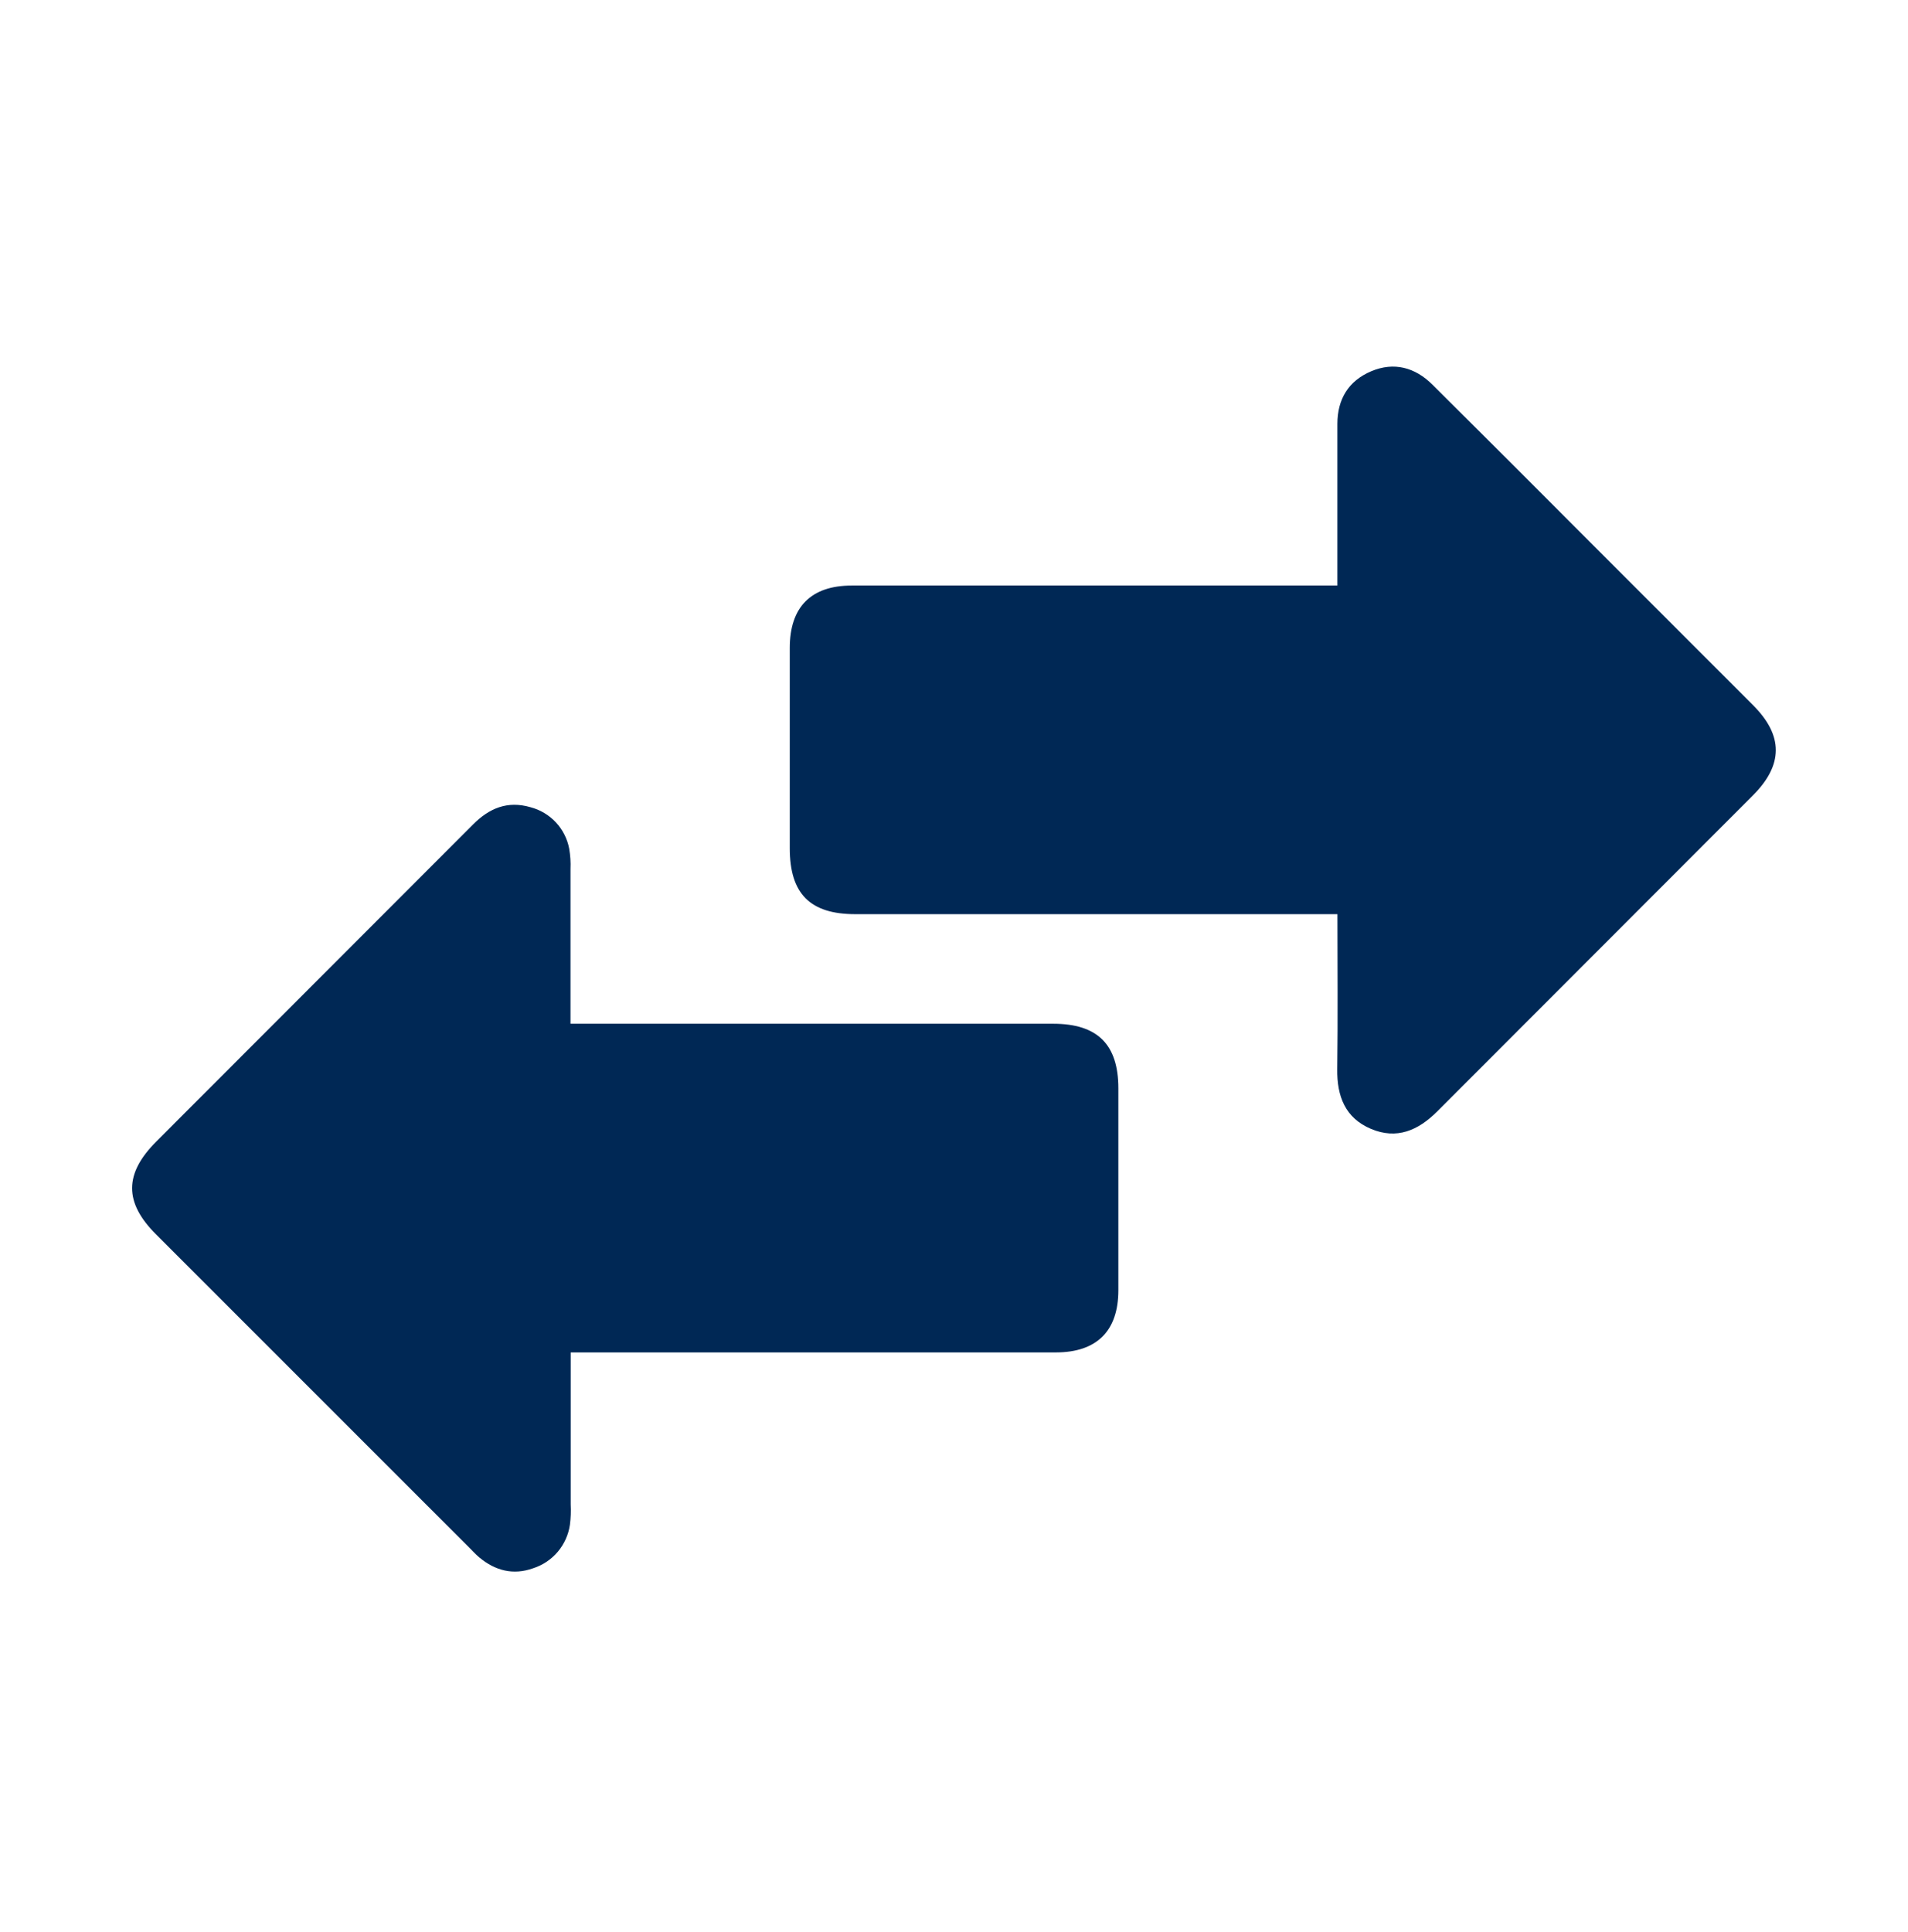 <svg width="80" height="81" viewBox="0 0 80 81" fill="none" xmlns="http://www.w3.org/2000/svg">
<path d="M56.077 38.323H35.859C33.965 38.323 33.115 37.466 33.114 35.56C33.114 32.761 33.114 29.963 33.114 27.165C33.114 25.447 34.005 24.547 35.712 24.547C42.192 24.547 48.673 24.547 55.154 24.547H56.075V20.067C56.075 19.303 56.075 18.536 56.075 17.771C56.075 16.736 56.539 15.967 57.494 15.563C58.45 15.16 59.33 15.403 60.054 16.119C62.309 18.359 64.559 20.607 66.805 22.863C69.037 25.094 71.269 27.326 73.501 29.559C74.781 30.839 74.773 32.069 73.491 33.351C69.084 37.762 64.674 42.176 60.262 46.591C59.462 47.391 58.566 47.781 57.485 47.325C56.403 46.869 56.053 45.955 56.069 44.821C56.098 42.703 56.077 40.567 56.077 38.323Z" fill="#002855"/>
<path d="M23.928 56.695C23.928 58.866 23.928 60.963 23.928 63.063C23.943 63.349 23.932 63.636 23.896 63.92C23.835 64.338 23.659 64.729 23.387 65.052C23.115 65.374 22.758 65.613 22.357 65.743C21.514 66.045 20.757 65.843 20.088 65.282C19.942 65.159 19.813 65.016 19.677 64.88L6.539 51.744C5.2 50.405 5.205 49.202 6.557 47.85C10.986 43.42 15.413 38.989 19.84 34.557C20.515 33.88 21.28 33.559 22.24 33.839C22.648 33.945 23.018 34.165 23.306 34.473C23.594 34.781 23.788 35.165 23.866 35.579C23.914 35.862 23.933 36.149 23.92 36.435C23.92 38.562 23.92 40.687 23.92 42.917H44.16C46.016 42.917 46.89 43.784 46.891 45.624C46.891 48.444 46.891 51.266 46.891 54.088C46.891 55.795 45.987 56.693 44.275 56.695H23.928Z" fill="#002855"/>
</svg>
